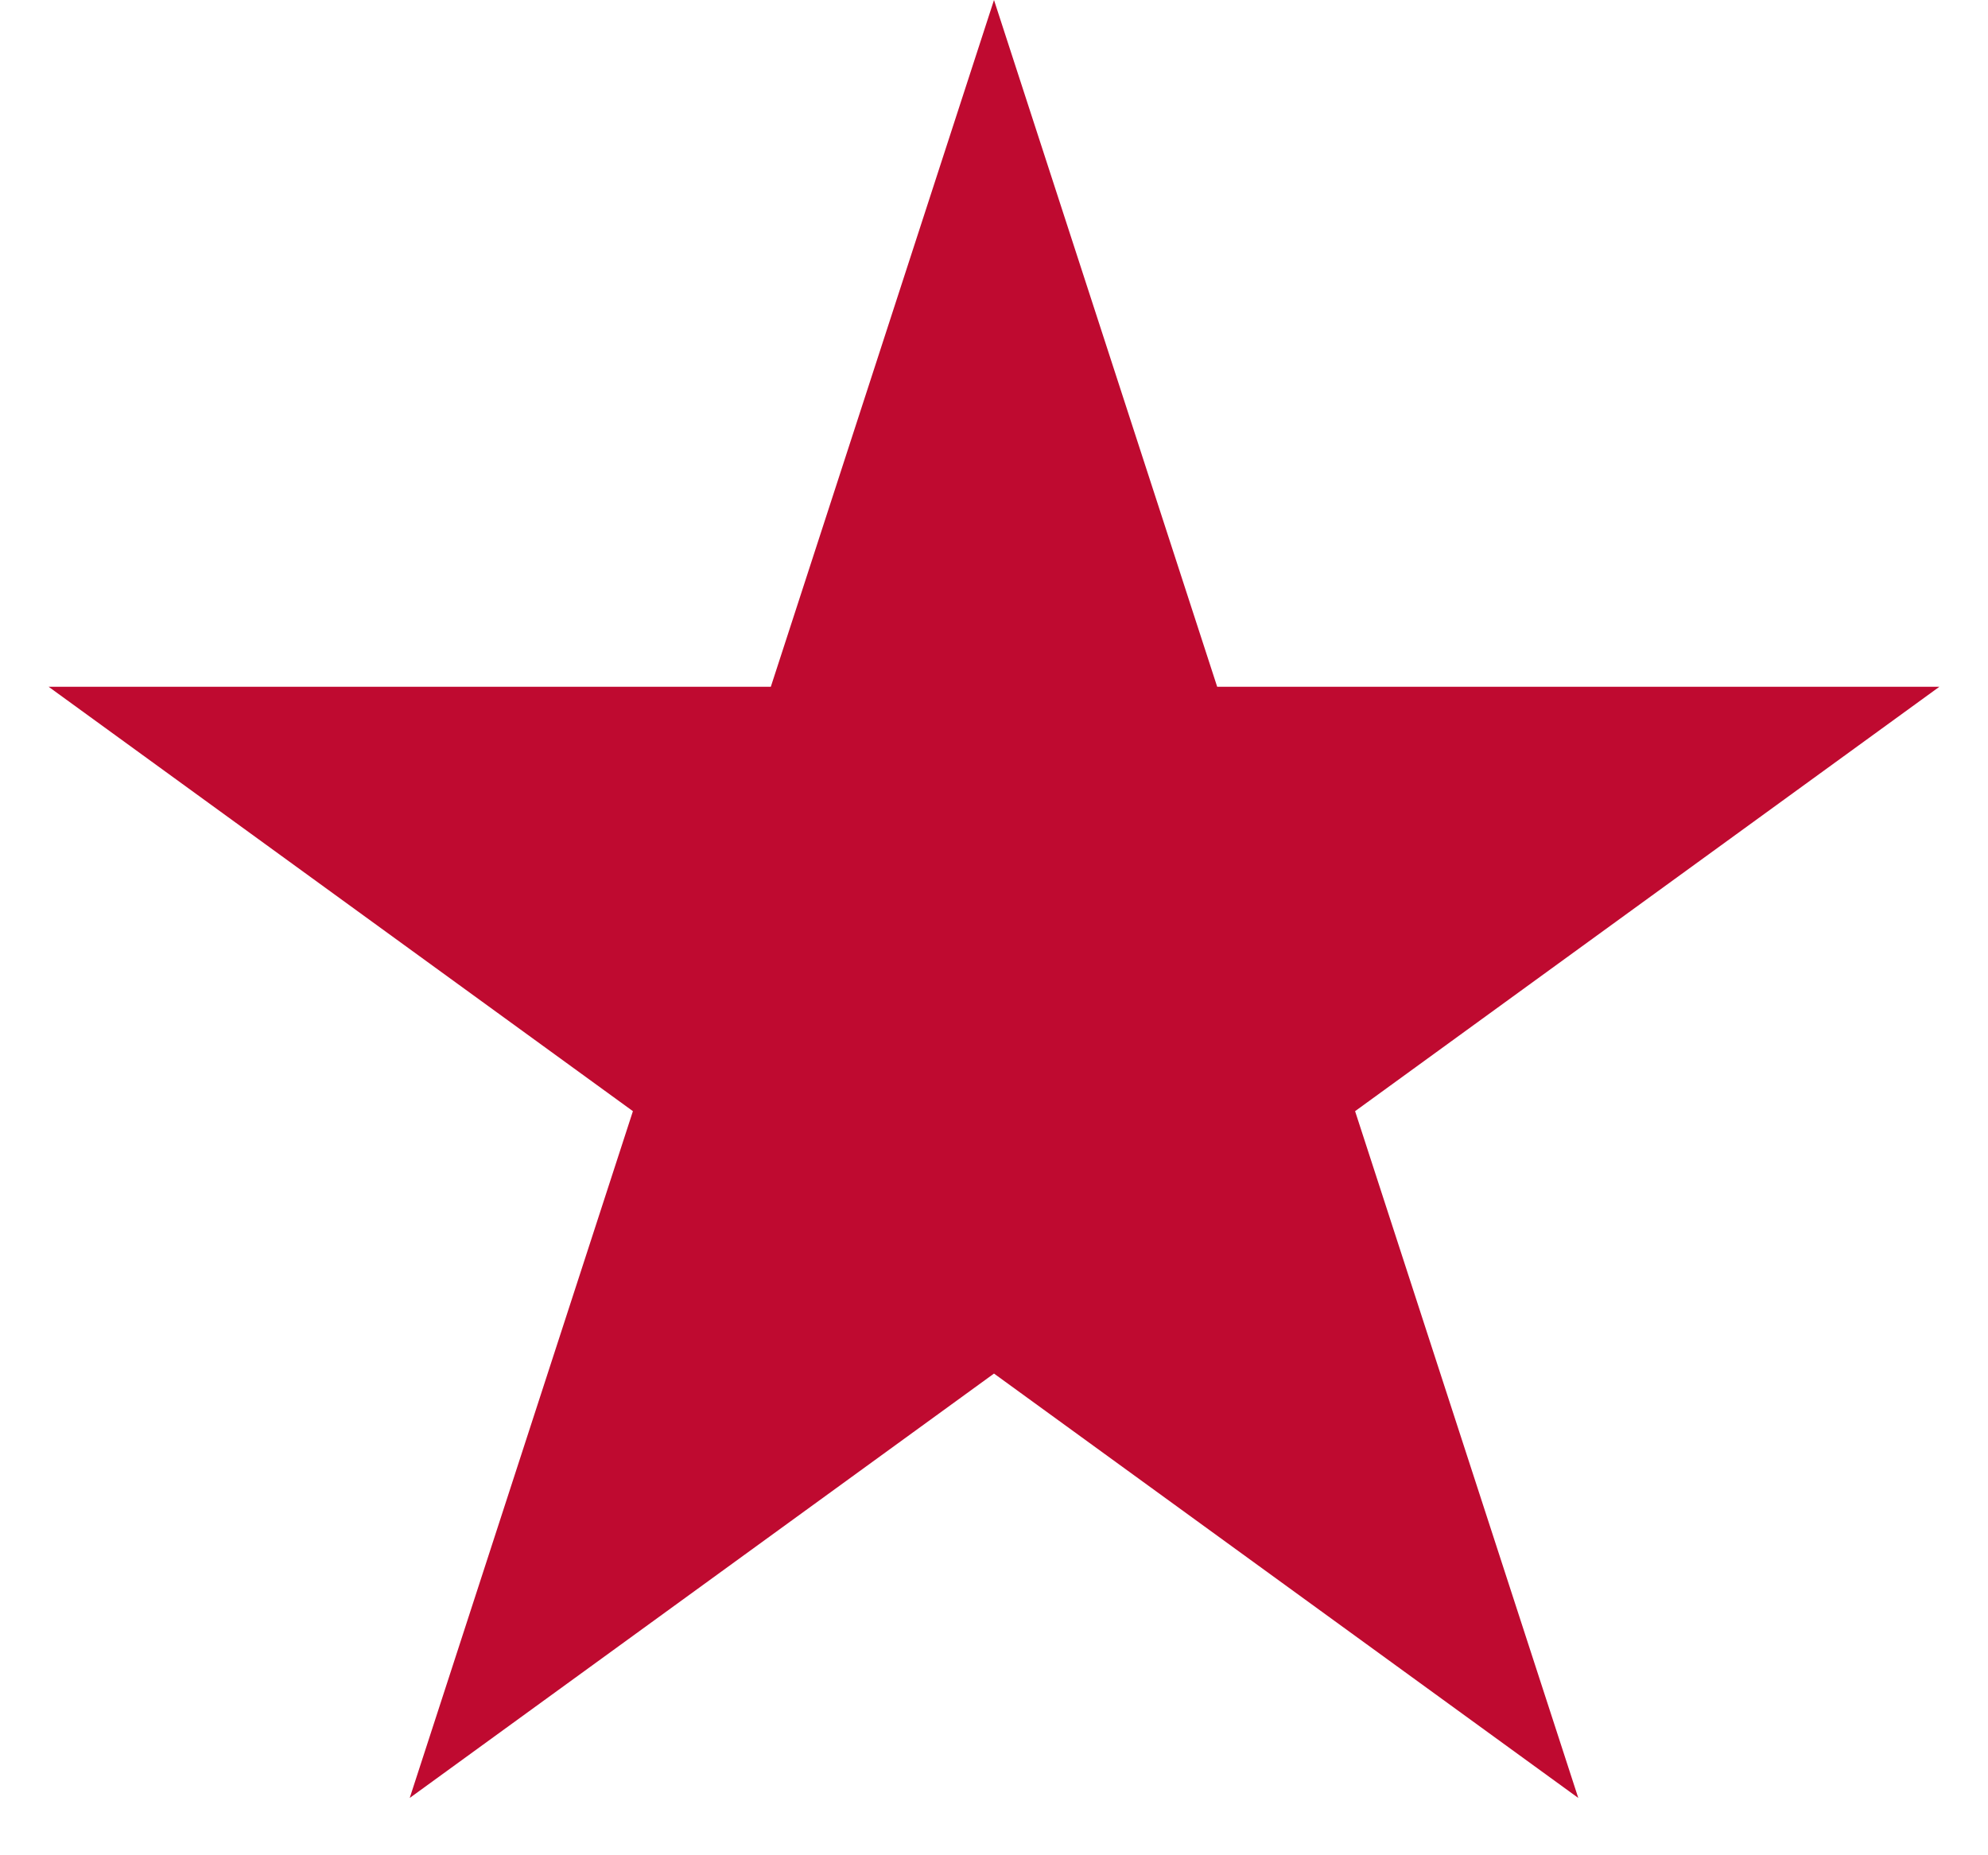 <svg width="30" height="28" fill="none" xmlns="http://www.w3.org/2000/svg"><path d="m15 0 3.368 10.365h10.898l-8.817 6.405 3.368 10.365L15 20.73l-8.817 6.405L9.551 16.77.734 10.365h10.898L15 0Z" fill="#BF0A30"/></svg>